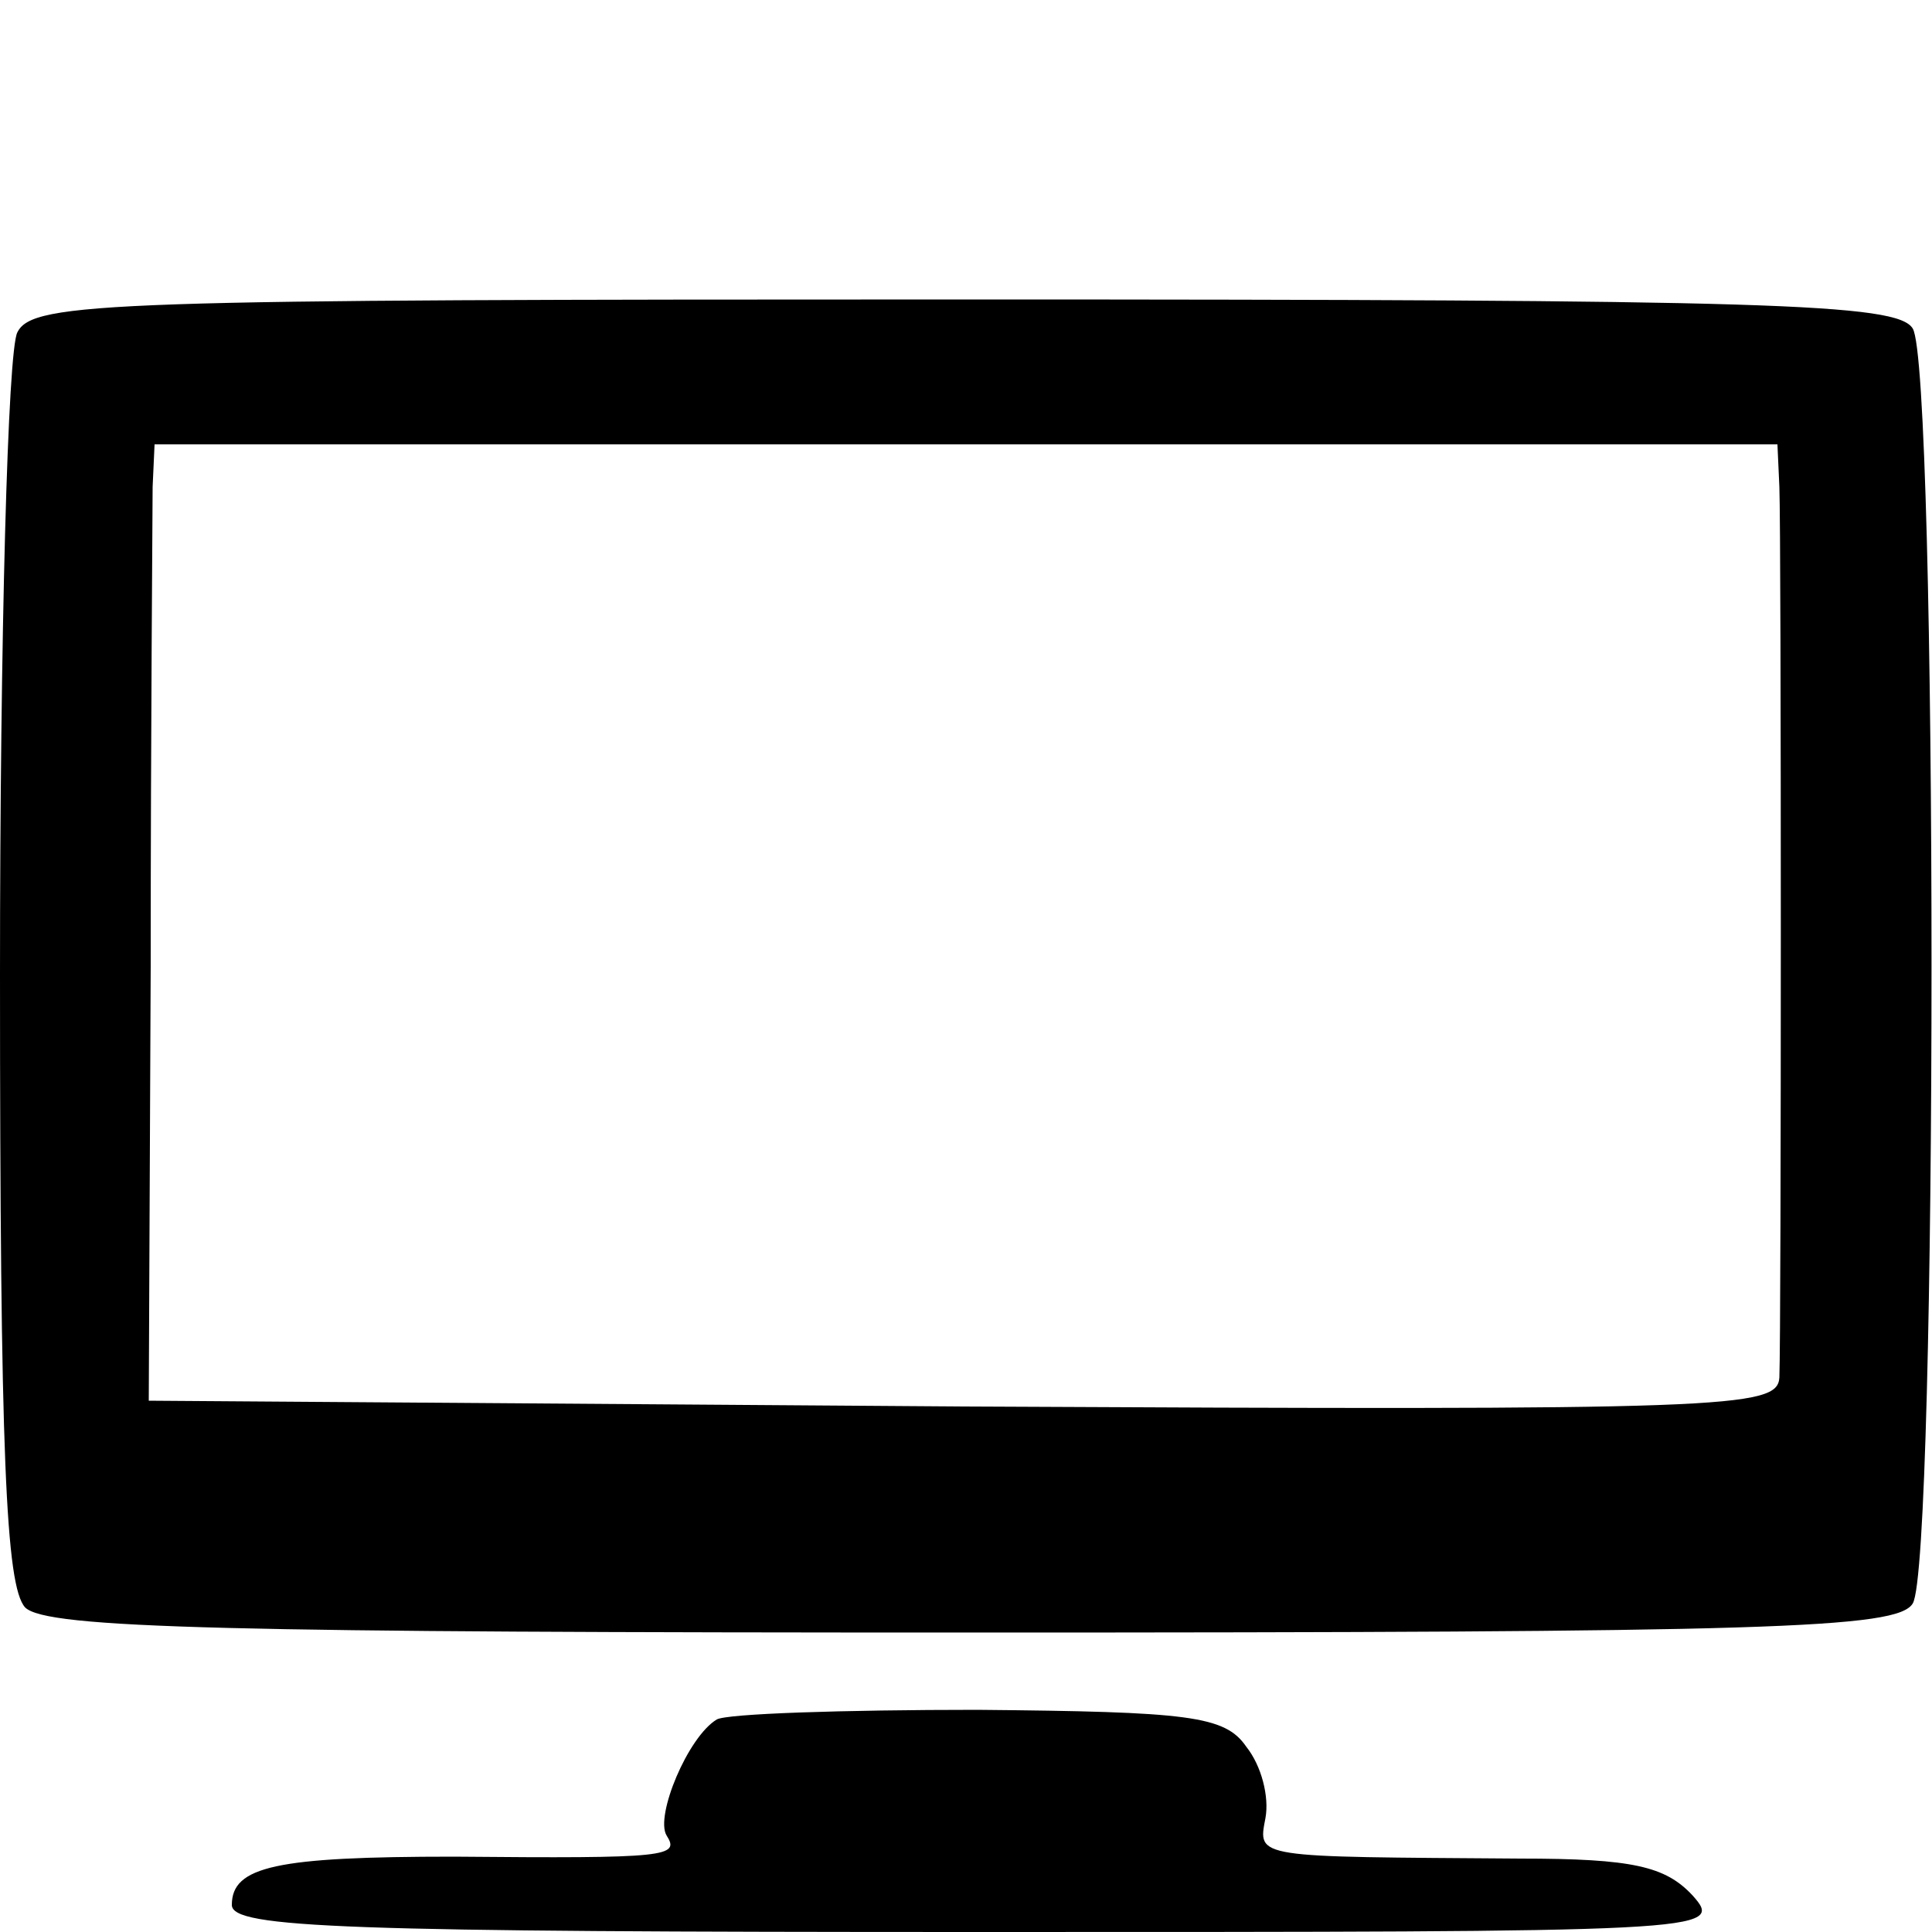 <?xml version="1.0" standalone="no"?>
<!DOCTYPE svg PUBLIC "-//W3C//DTD SVG 20010904//EN"
 "http://www.w3.org/TR/2001/REC-SVG-20010904/DTD/svg10.dtd">
<svg version="1.0" xmlns="http://www.w3.org/2000/svg"
 width="100pt" height="100pt" viewBox="0 0 100 100"
 preserveAspectRatio="xMidYMid meet">
<g transform="translate(0,100) scale(0.1,-0.1)"
 stroke="none">
<path d="M9 828 c-5 -9 -9 -158 -9 -332 0 -249 3 -317 13 -328 11 -11 106 -13
491 -13 412 0 478 2 486 15 13 20 13 640 0 660 -8 13 -74 15 -491 15 -441 0
-482 -1 -490 -17z m912 -80 c1 -27 1 -435 0 -461 -1 -16 -26 -17 -422 -15
l-422 3 1 225 c0 124 1 235 1 248 l1 22 420 0 420 0 1 -22z"/>
<path d="M371 110 c-15 -9 -32 -50 -26 -60 7 -11 1 -12 -110 -11 -92 0 -115
-5 -115 -25 0 -12 58 -14 387 -14 379 0 386 0 369 19 -14 15 -31 19 -89 19
-138 1 -136 0 -132 21 2 11 -2 27 -10 37 -11 16 -30 18 -139 19 -70 0 -130 -2
-135 -5z"/>
</g>
</svg>
